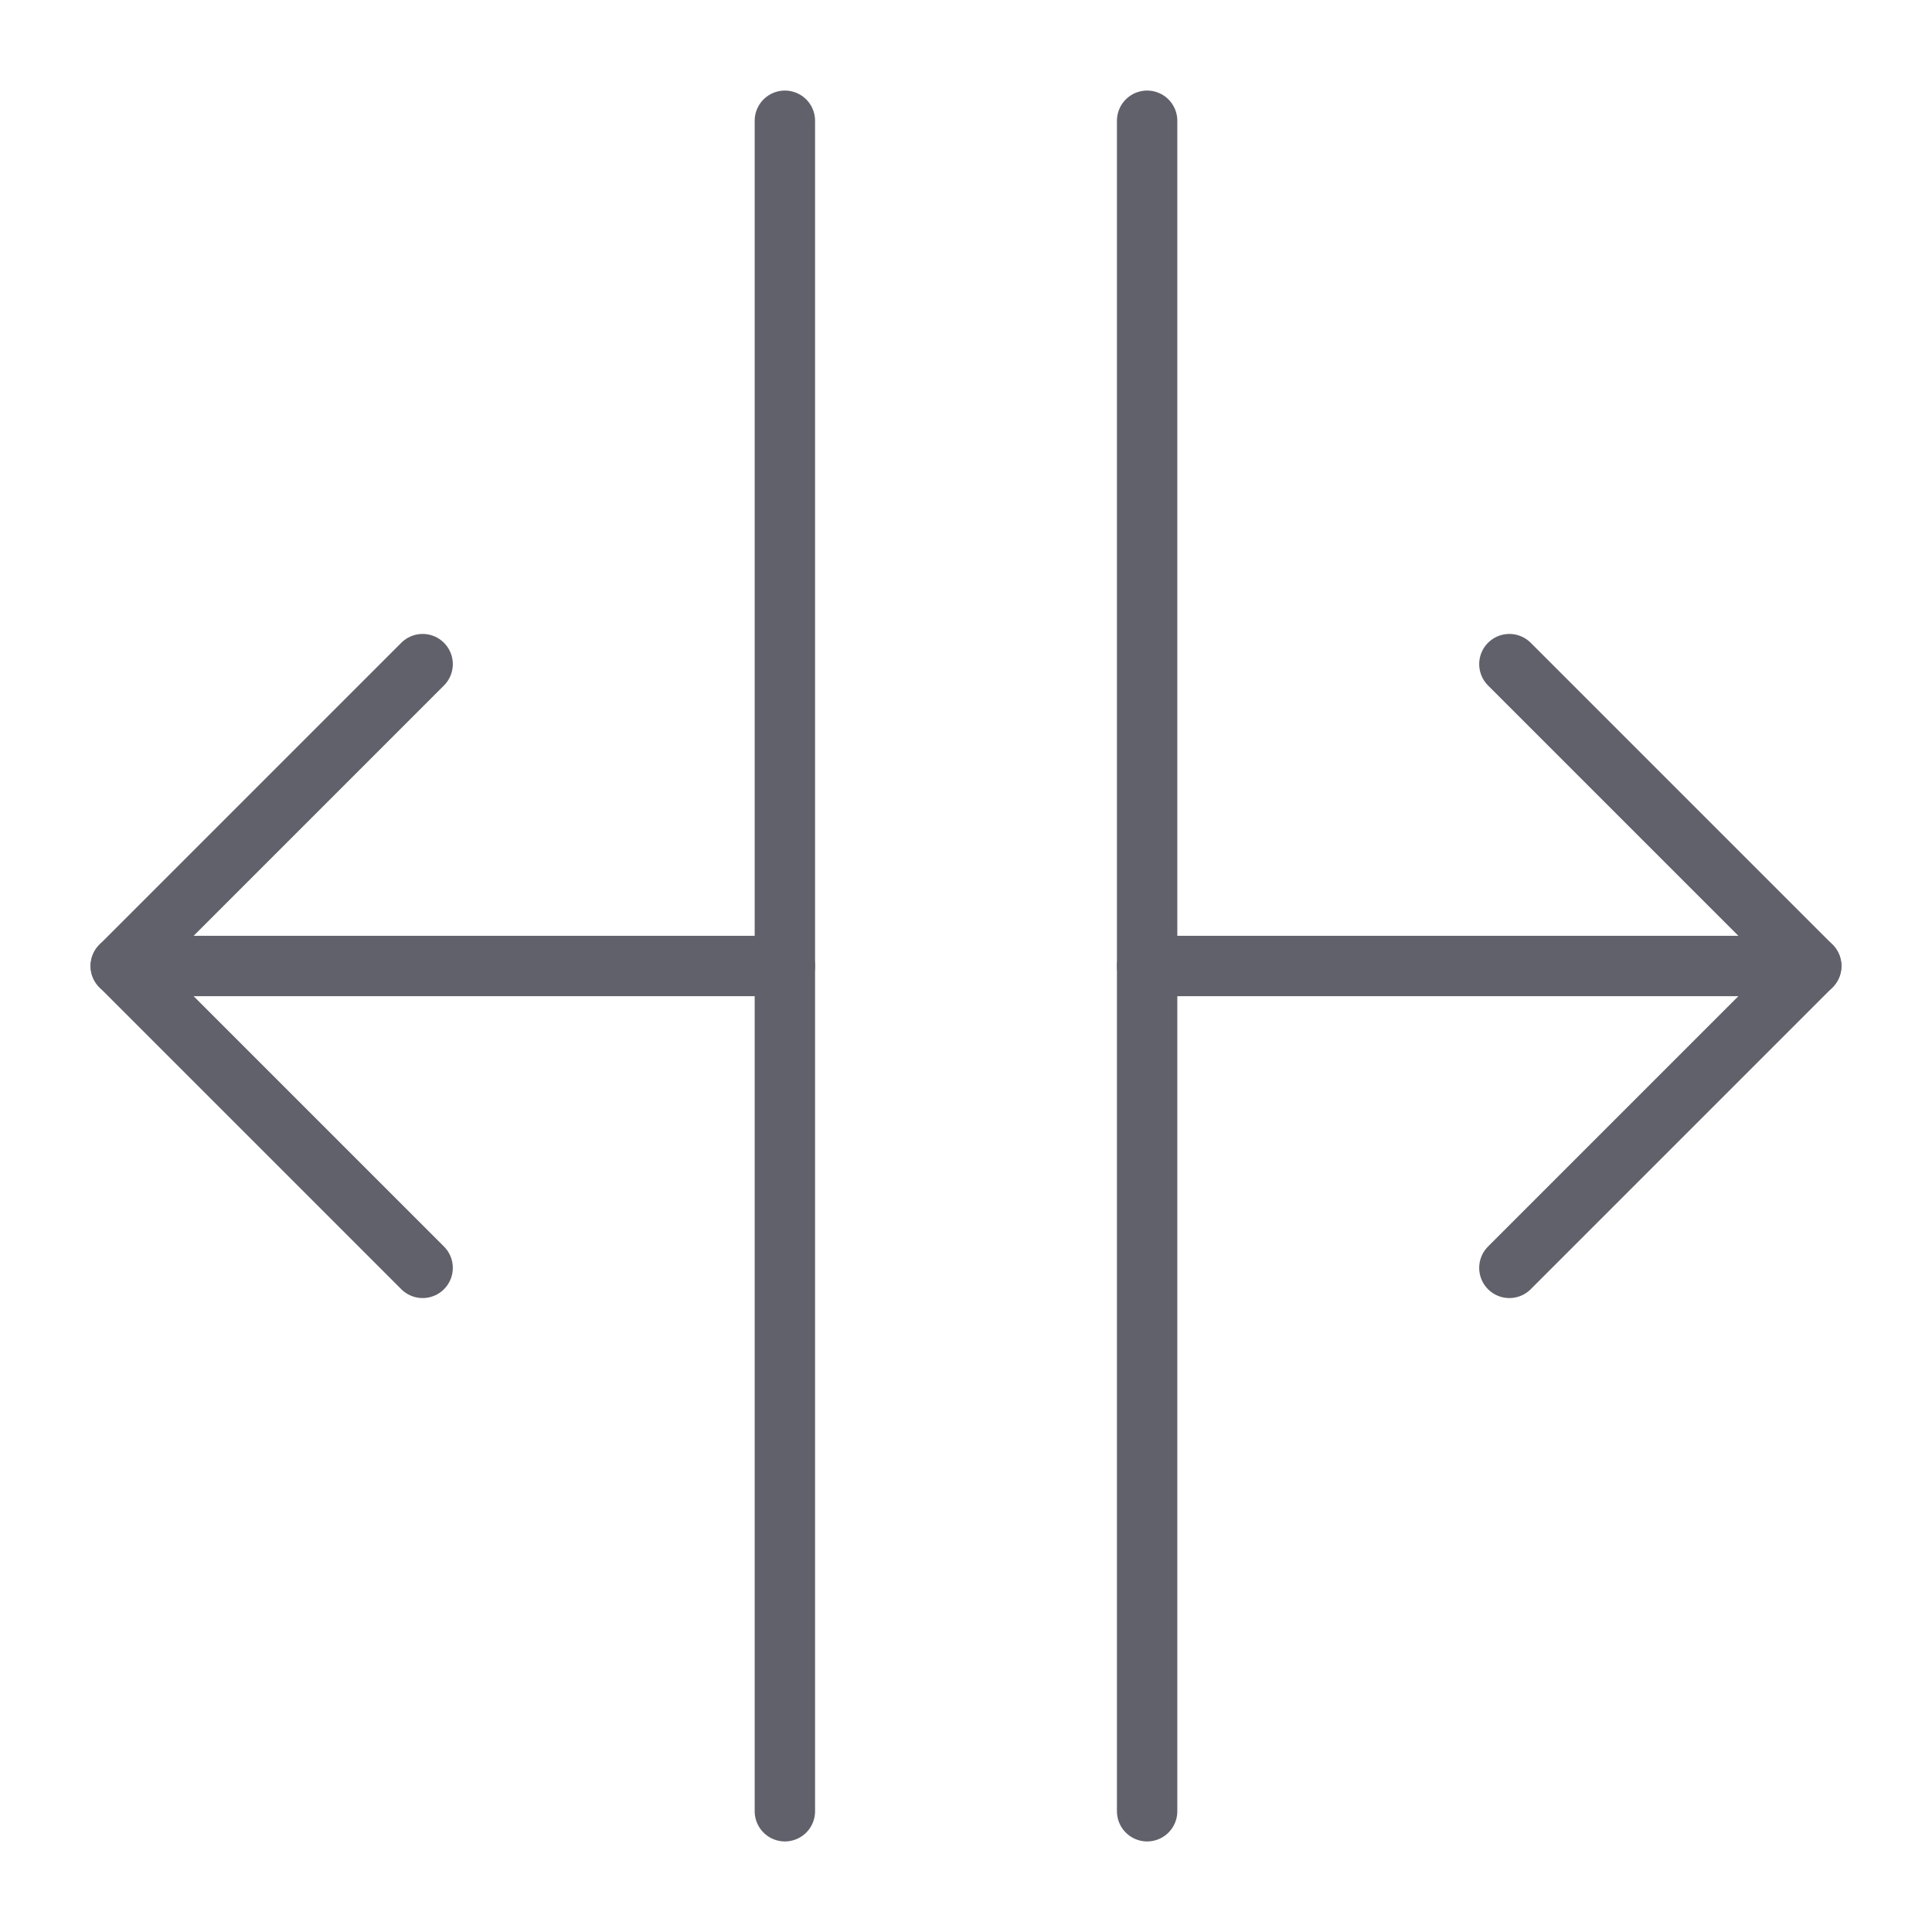 <svg xmlns="http://www.w3.org/2000/svg" height="24" width="24" viewBox="0 0 64 64"><g stroke-linecap="round" fill="#61616b" stroke-linejoin="round" class="nc-icon-wrapper"><line data-cap="butt" data-color="color-2" x1="38" y1="32" x2="60" y2="32" fill="none" stroke="#61616b" stroke-width="2"></line><line data-cap="butt" x1="26" y1="32" x2="4" y2="32" fill="none" stroke="#61616b" stroke-width="2"></line><polyline data-color="color-2" points="50 22 60 32 50 42" fill="none" stroke="#61616b" stroke-width="2"></polyline><polyline points="14 42 4 32 14 22" fill="none" stroke="#61616b" stroke-width="2"></polyline><line data-color="color-2" x1="38" y1="4" x2="38" y2="60" fill="none" stroke="#61616b" stroke-width="2"></line><line x1="26" y1="4" x2="26" y2="60" fill="none" stroke="#61616b" stroke-width="2"></line></g></svg>